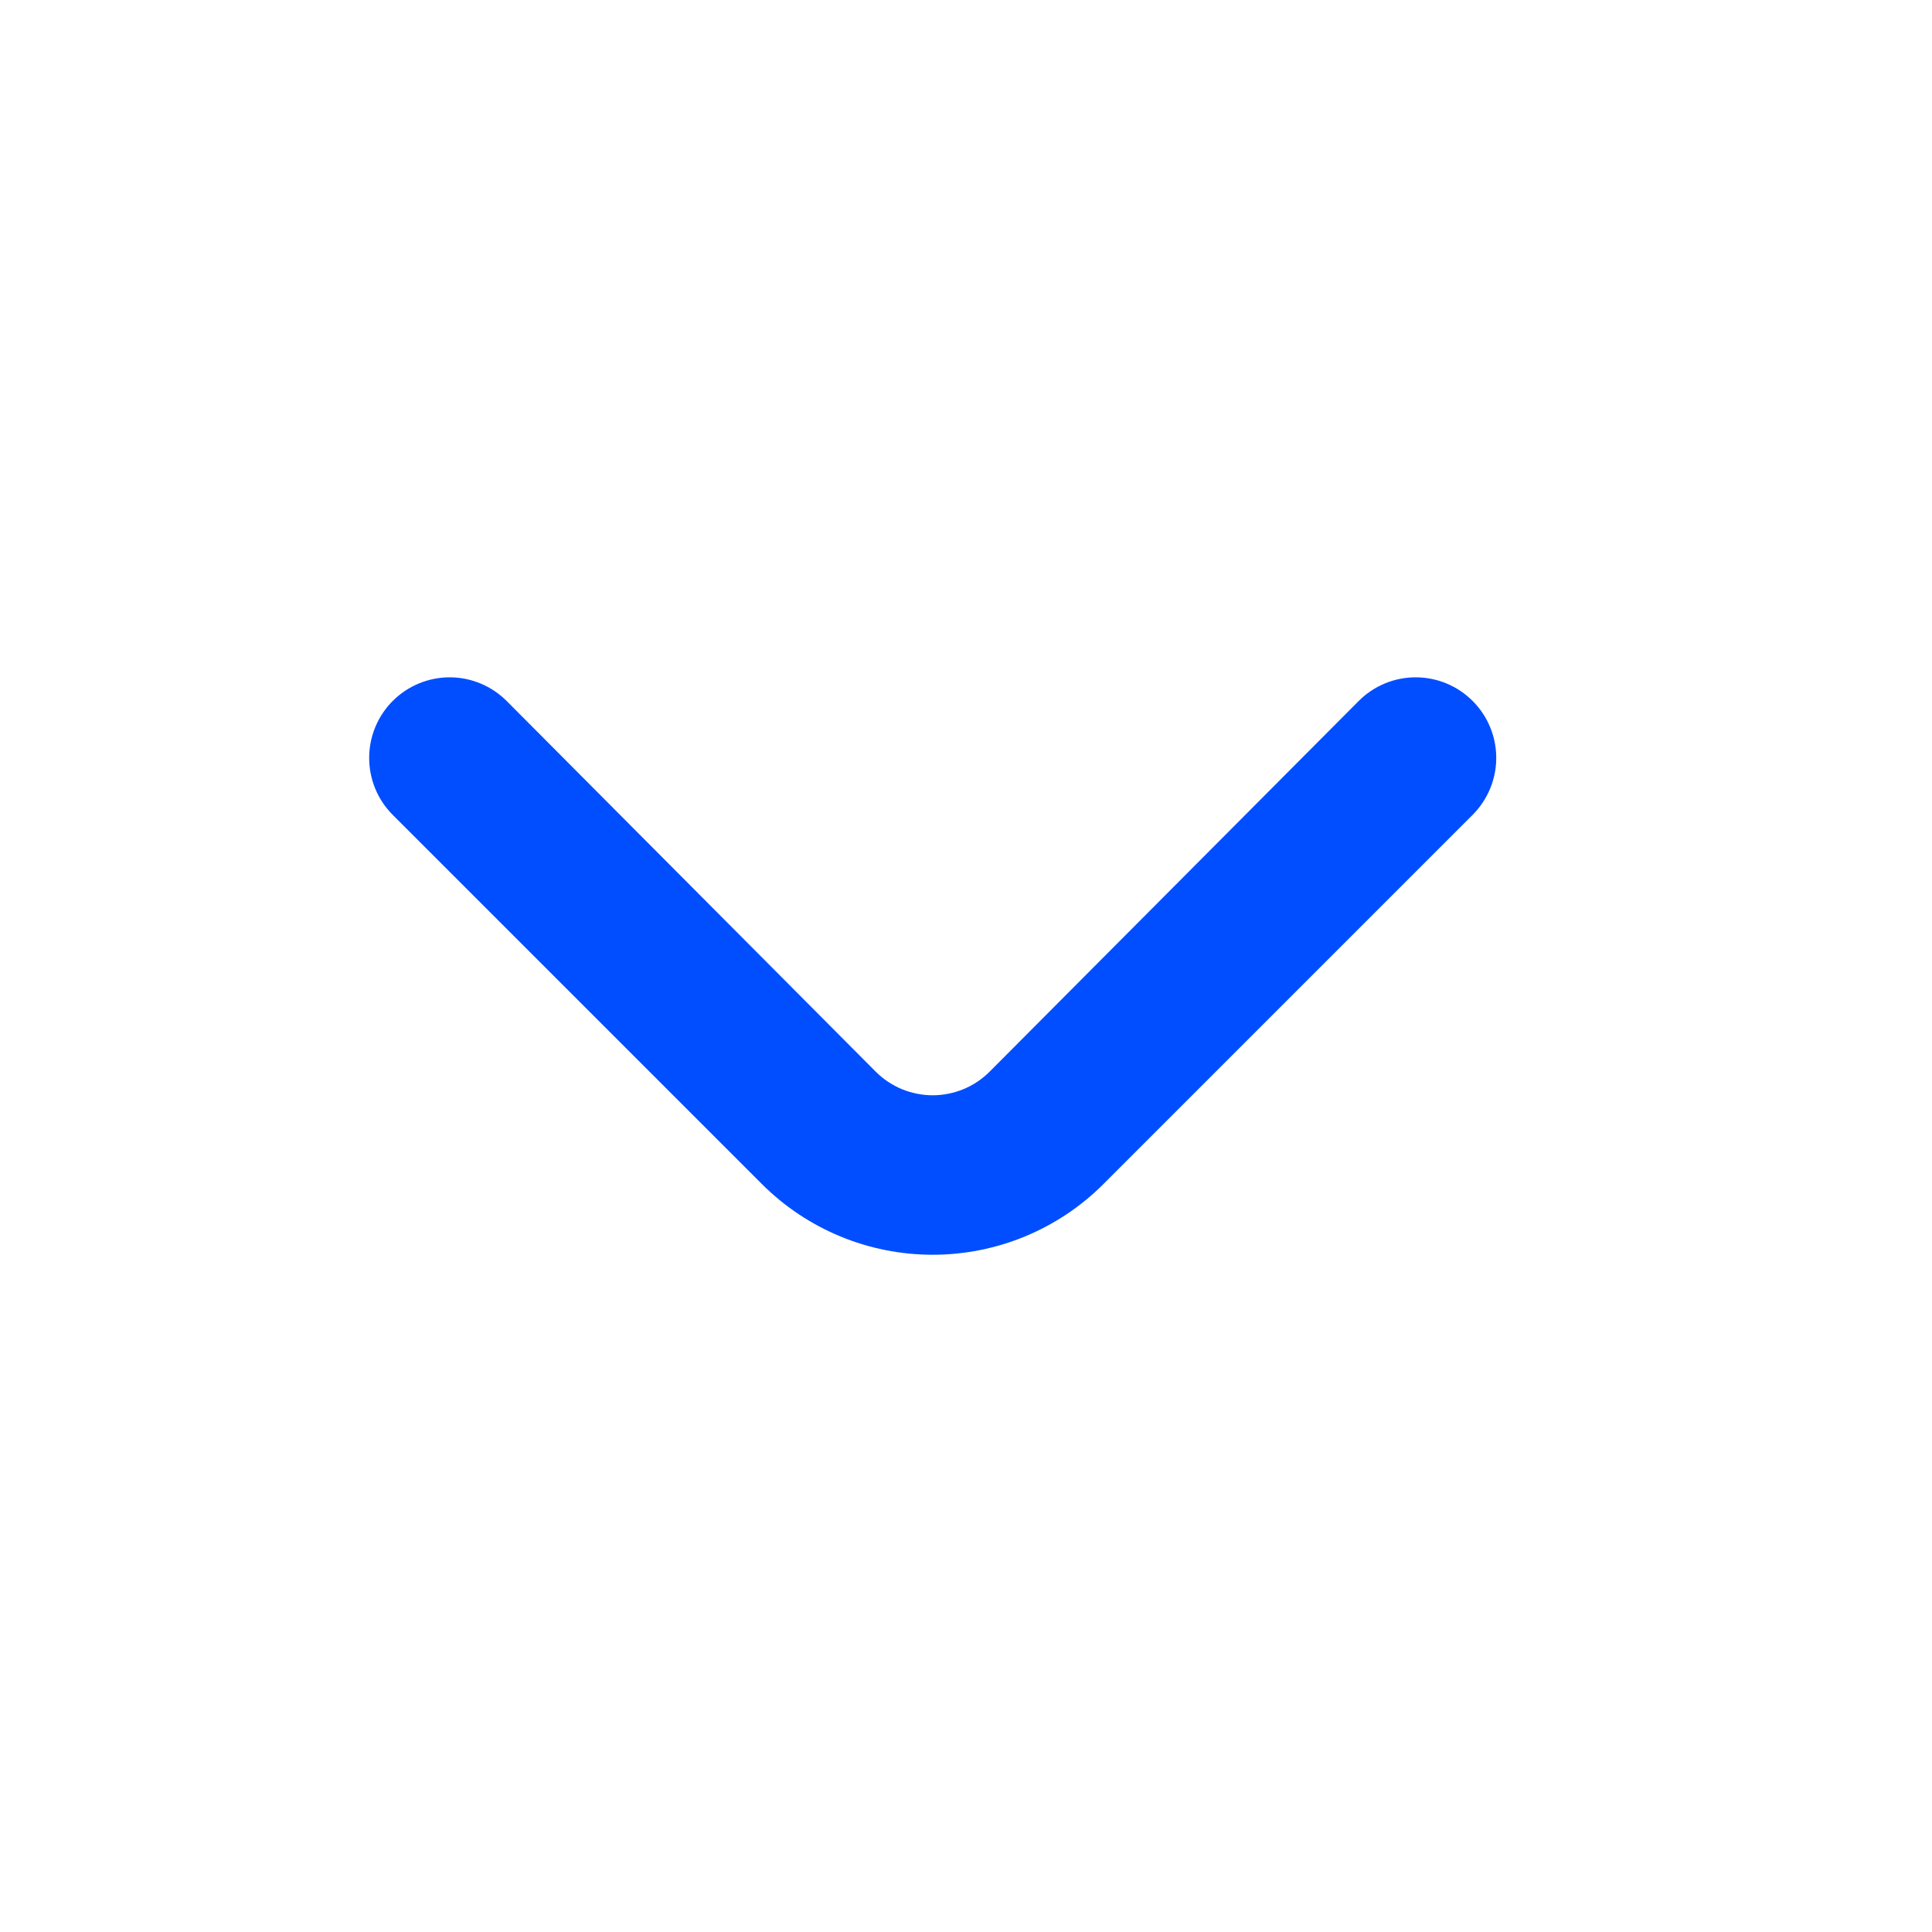 <svg width="24" height="24" viewBox="0 0 24 24" fill="none" xmlns="http://www.w3.org/2000/svg">
<path d="M13.706 14.71L18.296 10.12C18.482 9.932 18.587 9.679 18.587 9.415C18.587 9.151 18.482 8.897 18.296 8.71C18.203 8.616 18.093 8.542 17.971 8.491C17.849 8.44 17.718 8.414 17.586 8.414C17.454 8.414 17.323 8.44 17.201 8.491C17.08 8.542 16.969 8.616 16.876 8.71L12.296 13.31C12.203 13.404 12.093 13.478 11.971 13.529C11.849 13.579 11.718 13.606 11.586 13.606C11.454 13.606 11.323 13.579 11.201 13.529C11.08 13.478 10.969 13.404 10.876 13.31L6.296 8.71C6.109 8.522 5.855 8.415 5.59 8.414C5.324 8.413 5.069 8.518 4.881 8.705C4.693 8.892 4.587 9.146 4.586 9.411C4.585 9.677 4.689 9.932 4.876 10.12L9.466 14.71C10.029 15.272 10.791 15.587 11.586 15.587C12.381 15.587 13.144 15.272 13.706 14.71Z" fill="#004EFF"/>
</svg>
